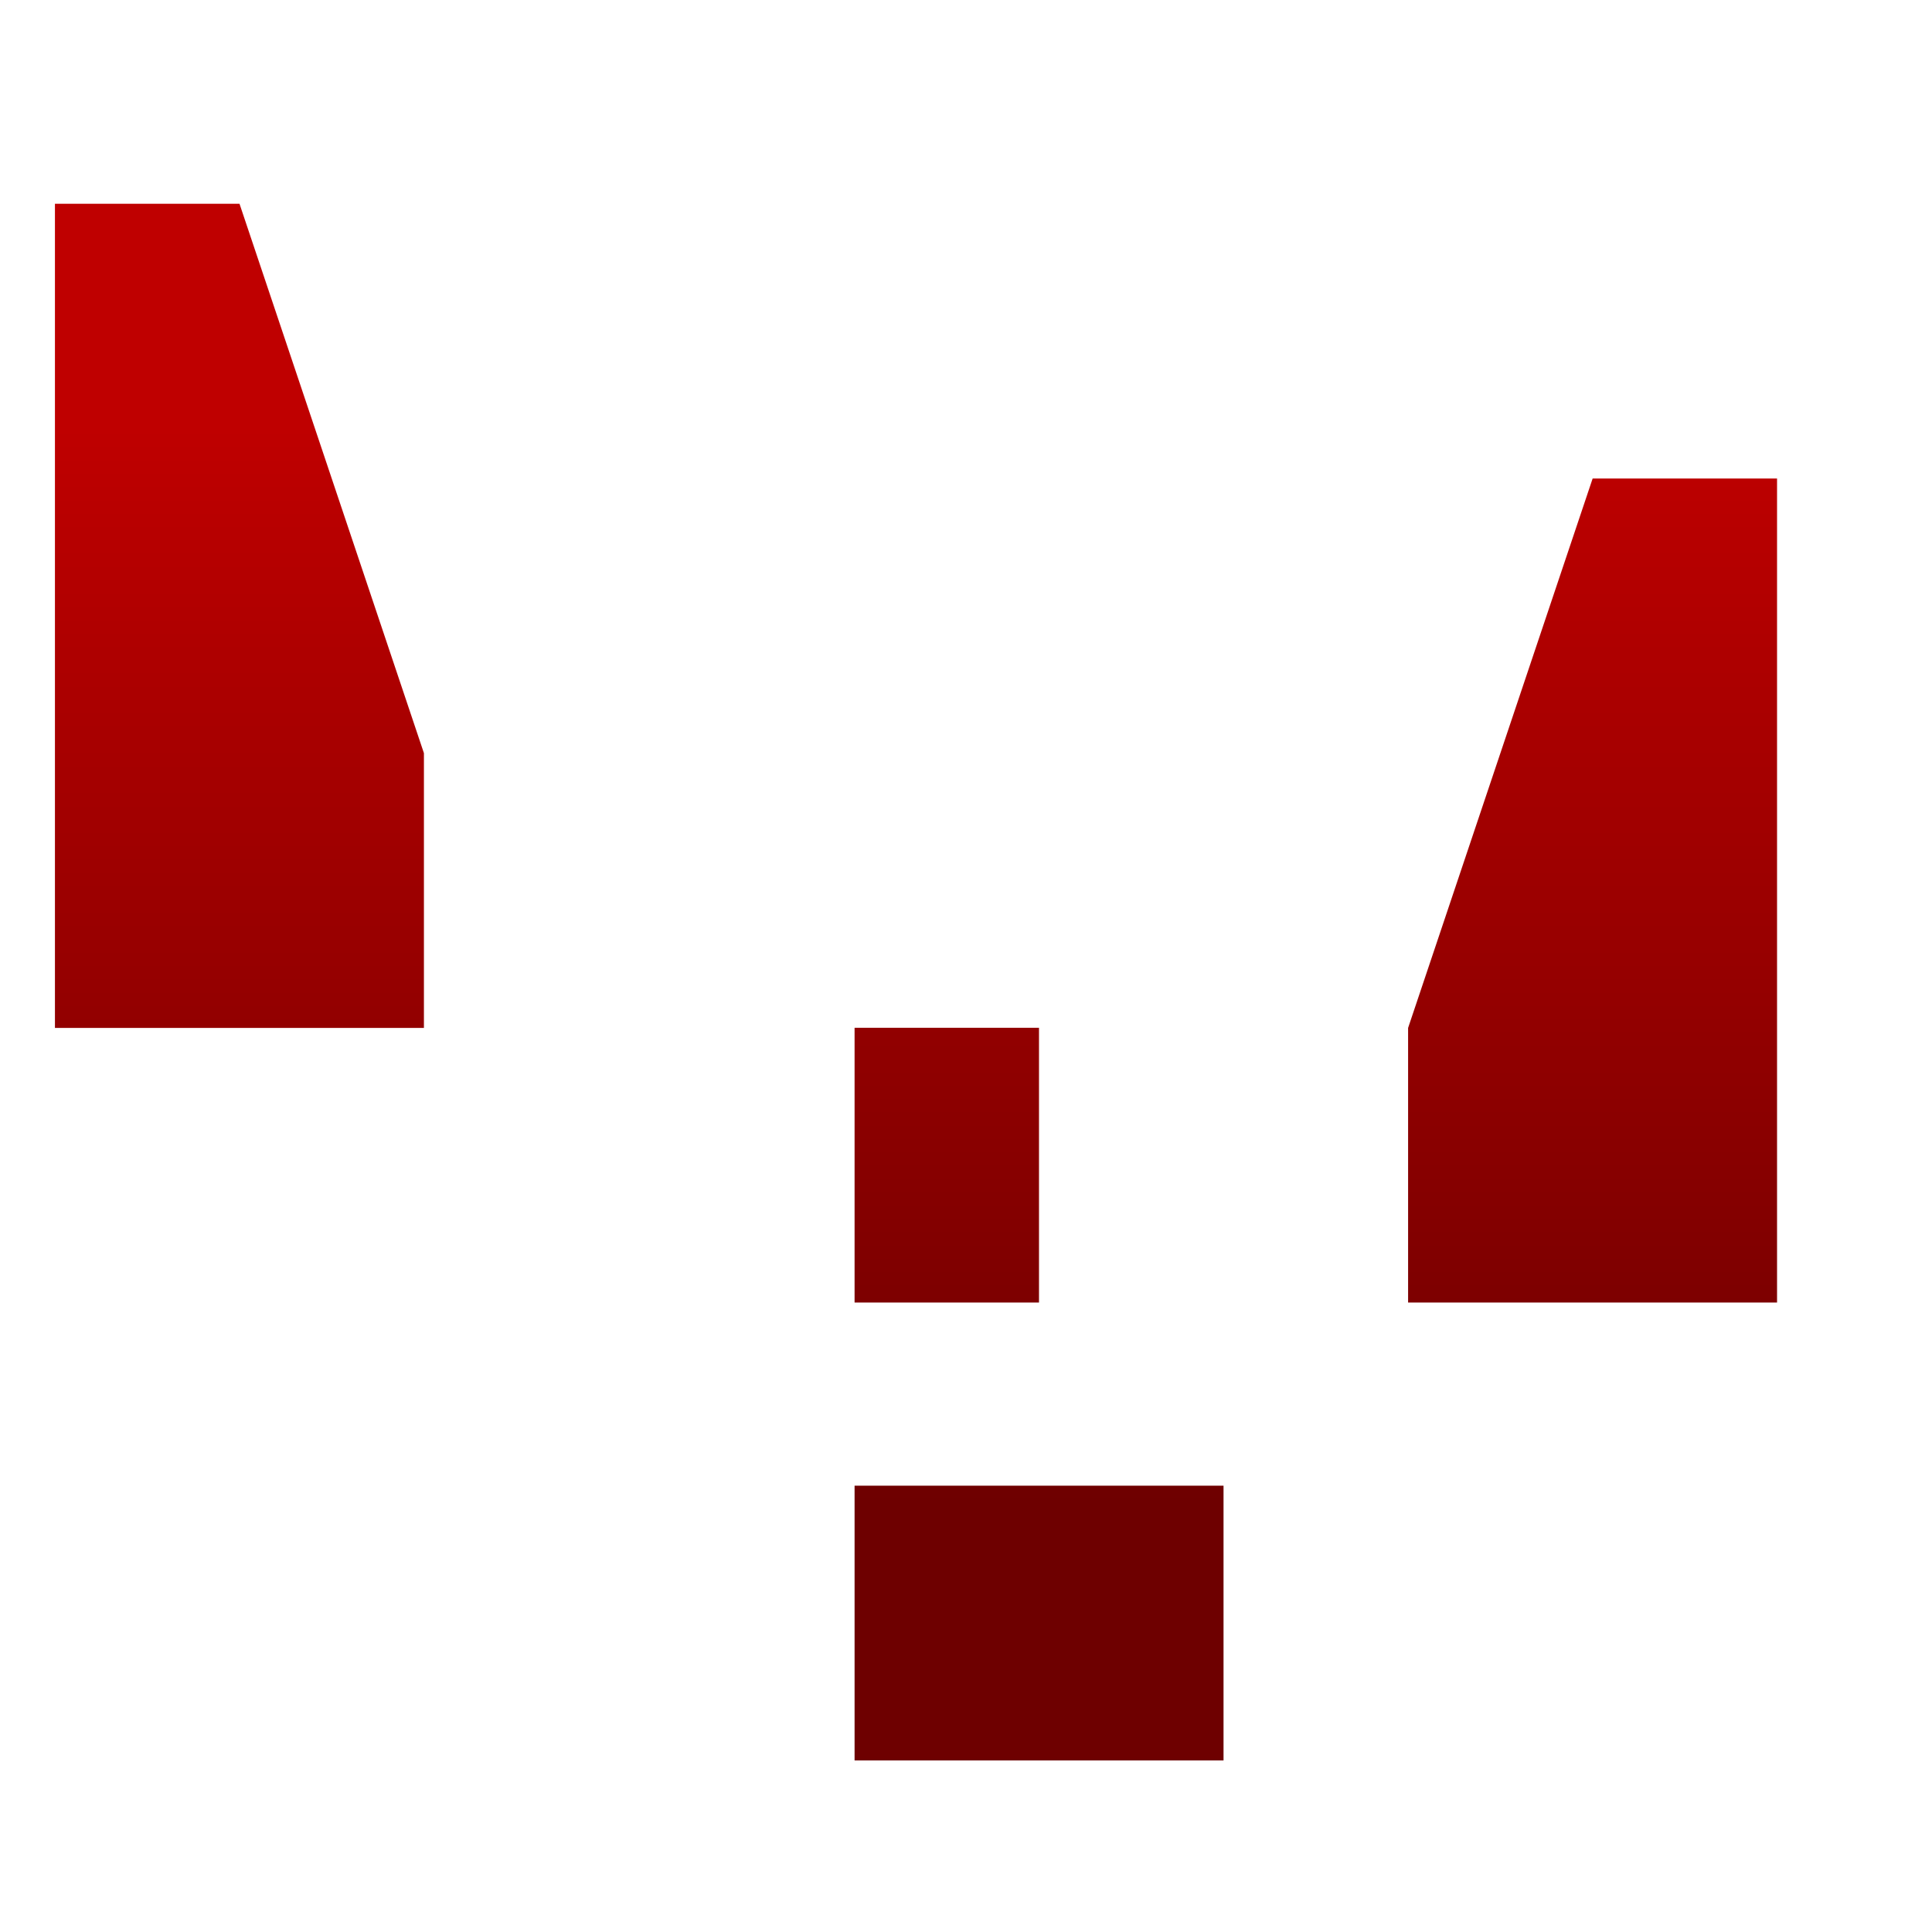 <svg xmlns="http://www.w3.org/2000/svg" xmlns:xlink="http://www.w3.org/1999/xlink" width="64" height="64" viewBox="0 0 64 64" version="1.1"><defs><linearGradient id="linear0" gradientUnits="userSpaceOnUse" x1="0" y1="0" x2="0" y2="1" gradientTransform="matrix(56,0,0,35.898,4,14.051)"><stop offset="0" style="stop-color:#bf0000;stop-opacity:1;"/><stop offset="1" style="stop-color:#6e0000;stop-opacity:1;"/></linearGradient></defs><g id="surface1"><path style=" stroke:none;fill-rule:nonzero;fill:url(#linear0);" d="M 1.82 6.75 L 1.82 34.051 L 14.043 34.051 L 14.043 24.949 L 7.934 6.75 Z M 52.758 15.852 L 46.645 34.051 L 46.645 43.148 L 58.867 43.148 L 58.867 15.852 Z M 28.309 34.047 L 28.309 43.148 L 34.418 43.148 L 34.418 34.047 Z M 28.309 49.215 L 28.309 58.316 L 40.531 58.316 L 40.531 49.215 Z M 28.309 49.215 "/></g></svg>
